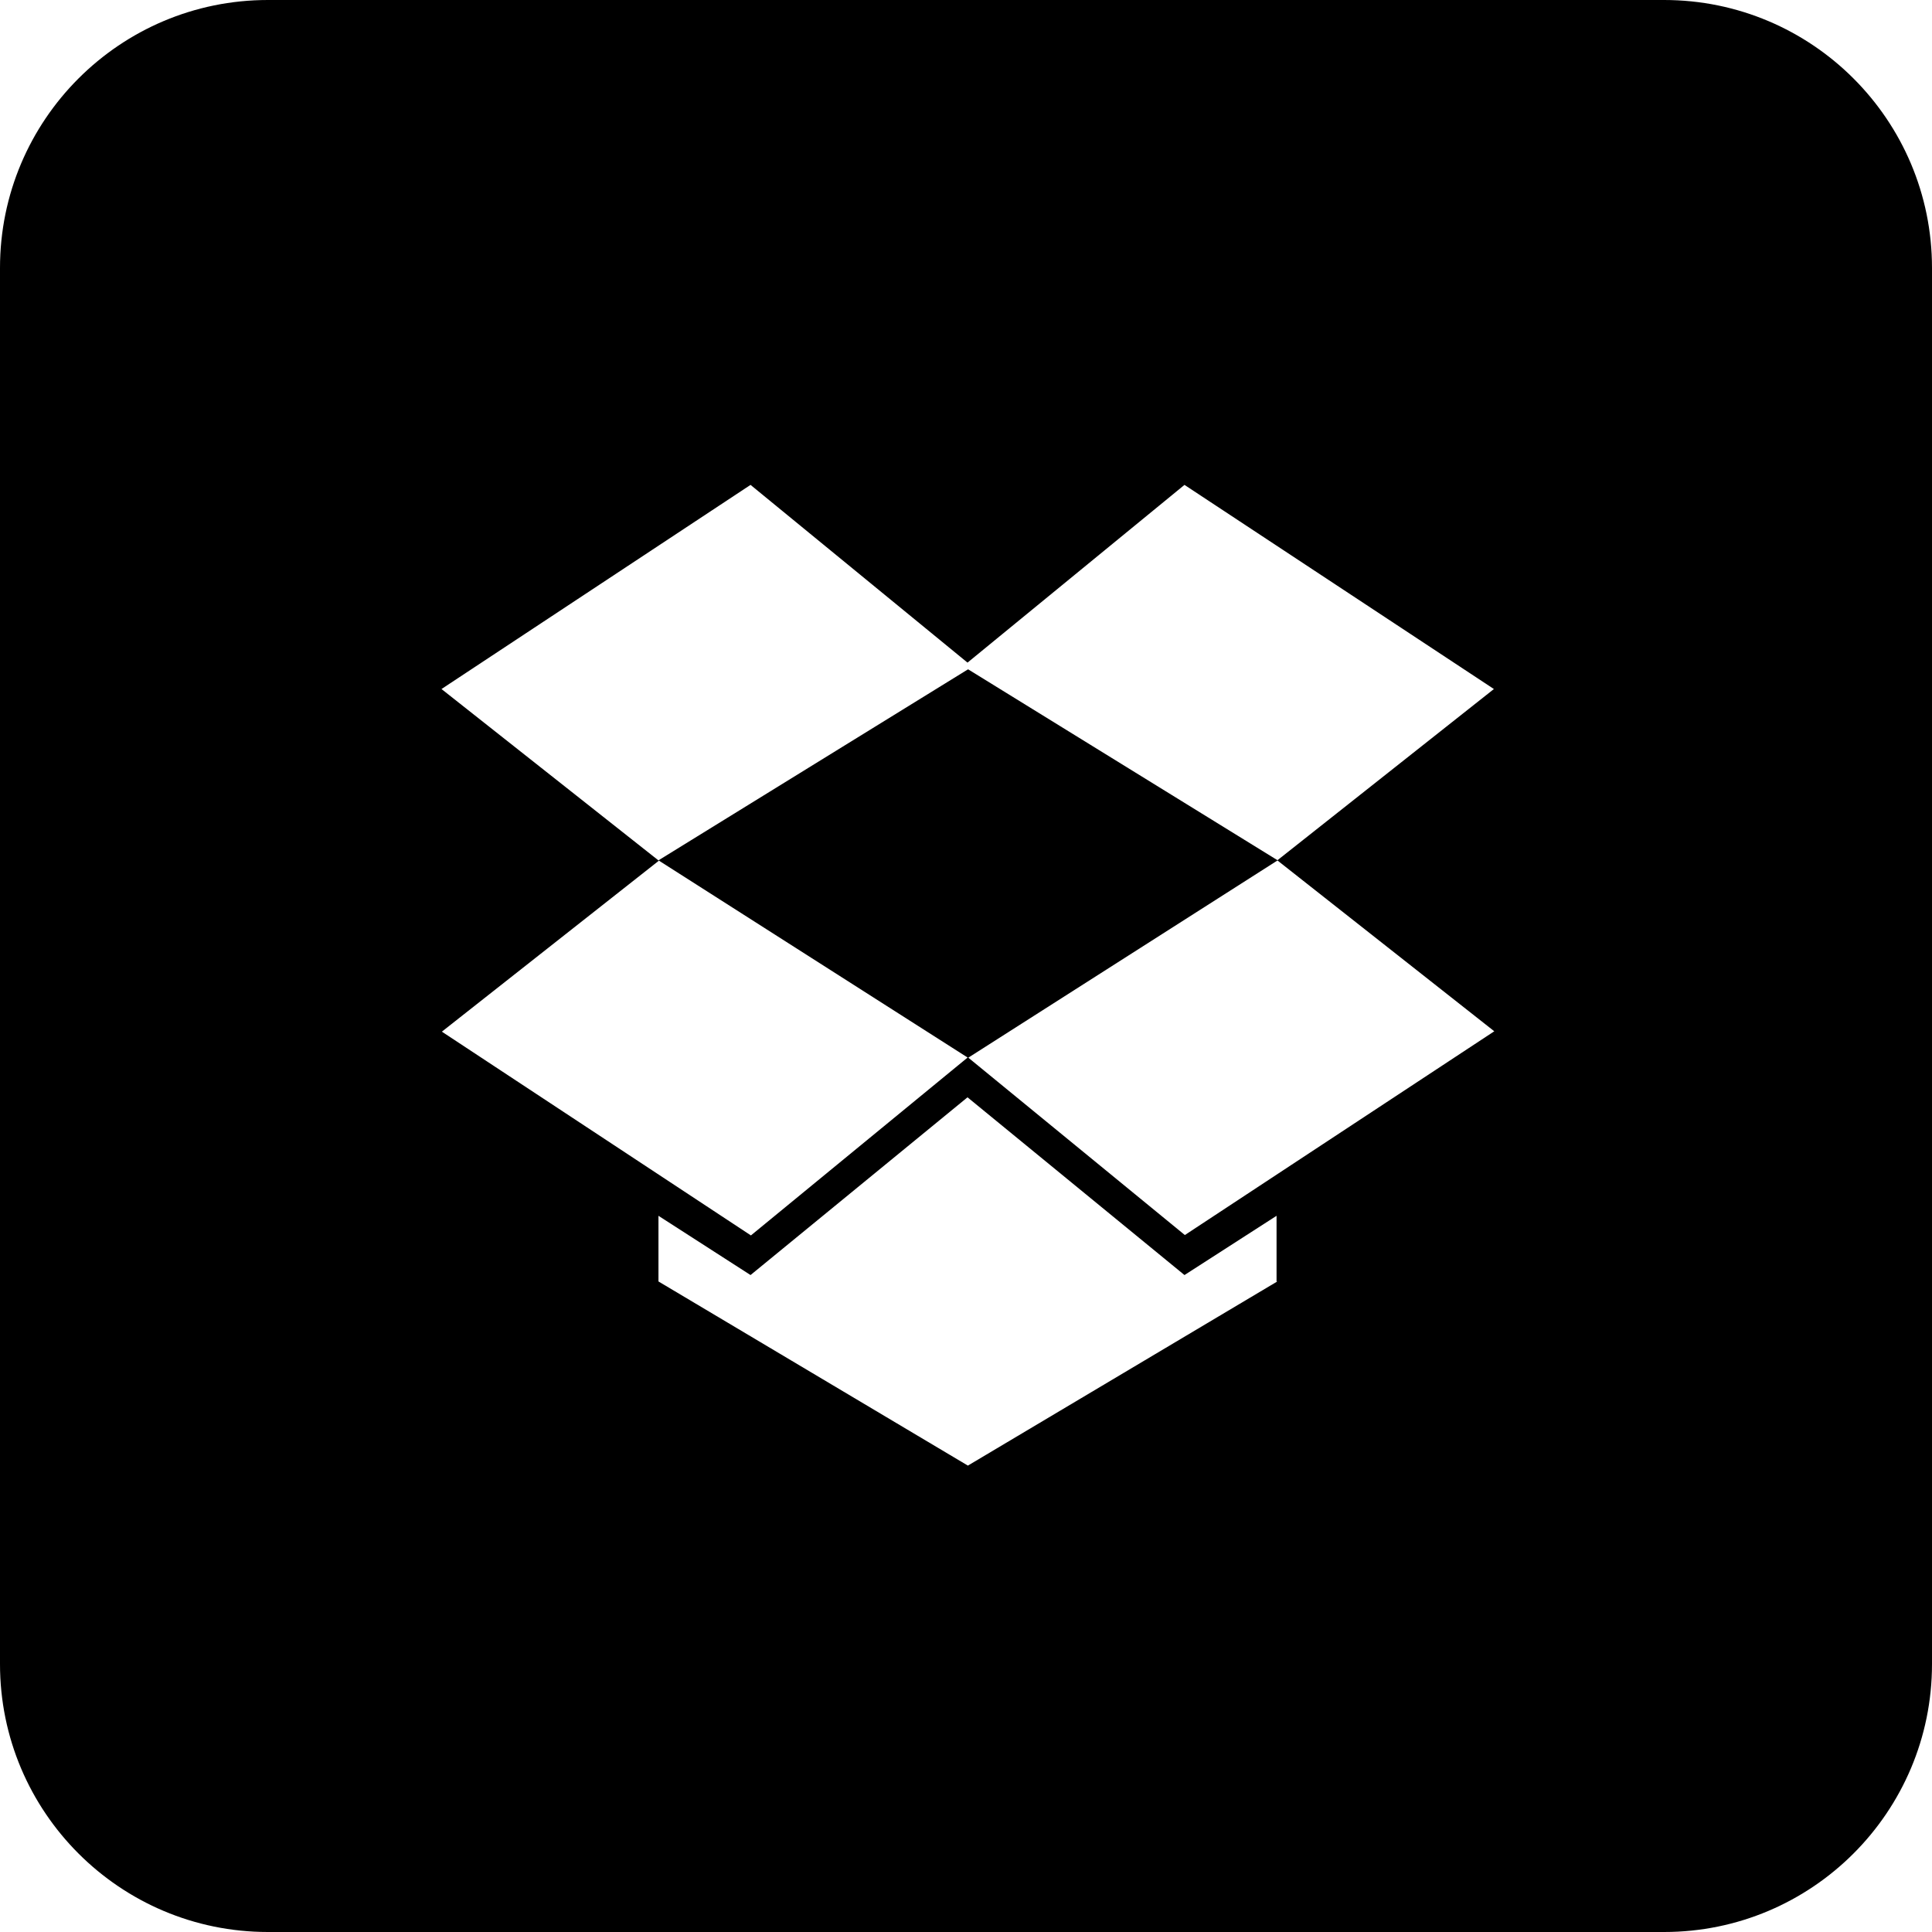<?xml version="1.0" encoding="utf-8"?>
<!-- Generator: Adobe Illustrator 21.1.0, SVG Export Plug-In . SVG Version: 6.00 Build 0)  -->
<svg version="1.1" id="Layer_1" xmlns="http://www.w3.org/2000/svg" xmlns:xlink="http://www.w3.org/1999/xlink" x="0px" y="0px"
	 viewBox="0 0 512 512" style="enable-background:new 0 0 512 512;" xml:space="preserve">
<path d="M256.5,177.4l-82,50.6l82,52.3l82-52.3L256.5,177.4z M256.5,177.4l-82,50.6l82,52.3l82-52.3L256.5,177.4z M441,0H71
	C31.8,0,0,31.8,0,71v370c0,39.2,31.8,71,71,71h370c39.2,0,71-31.8,71-71V71C512,31.8,480.2,0,441,0z M338.5,339.6l-82,48.8l-82-48.8
	v-17.4l24.4,15.7l57.5-47.1l57.5,47.1l24.4-15.7V339.6z M396,273.3l-82,54l-57.5-47.1L199,327.4l-81.9-54l57.5-45.3L117,182.6
	l81.9-54.1l57.5,47.1l57.5-47.1l82,54.1L338.5,228L396,273.3z M174.6,228l82,52.3l82-52.3l-82-50.6L174.6,228z"/>
</svg>
